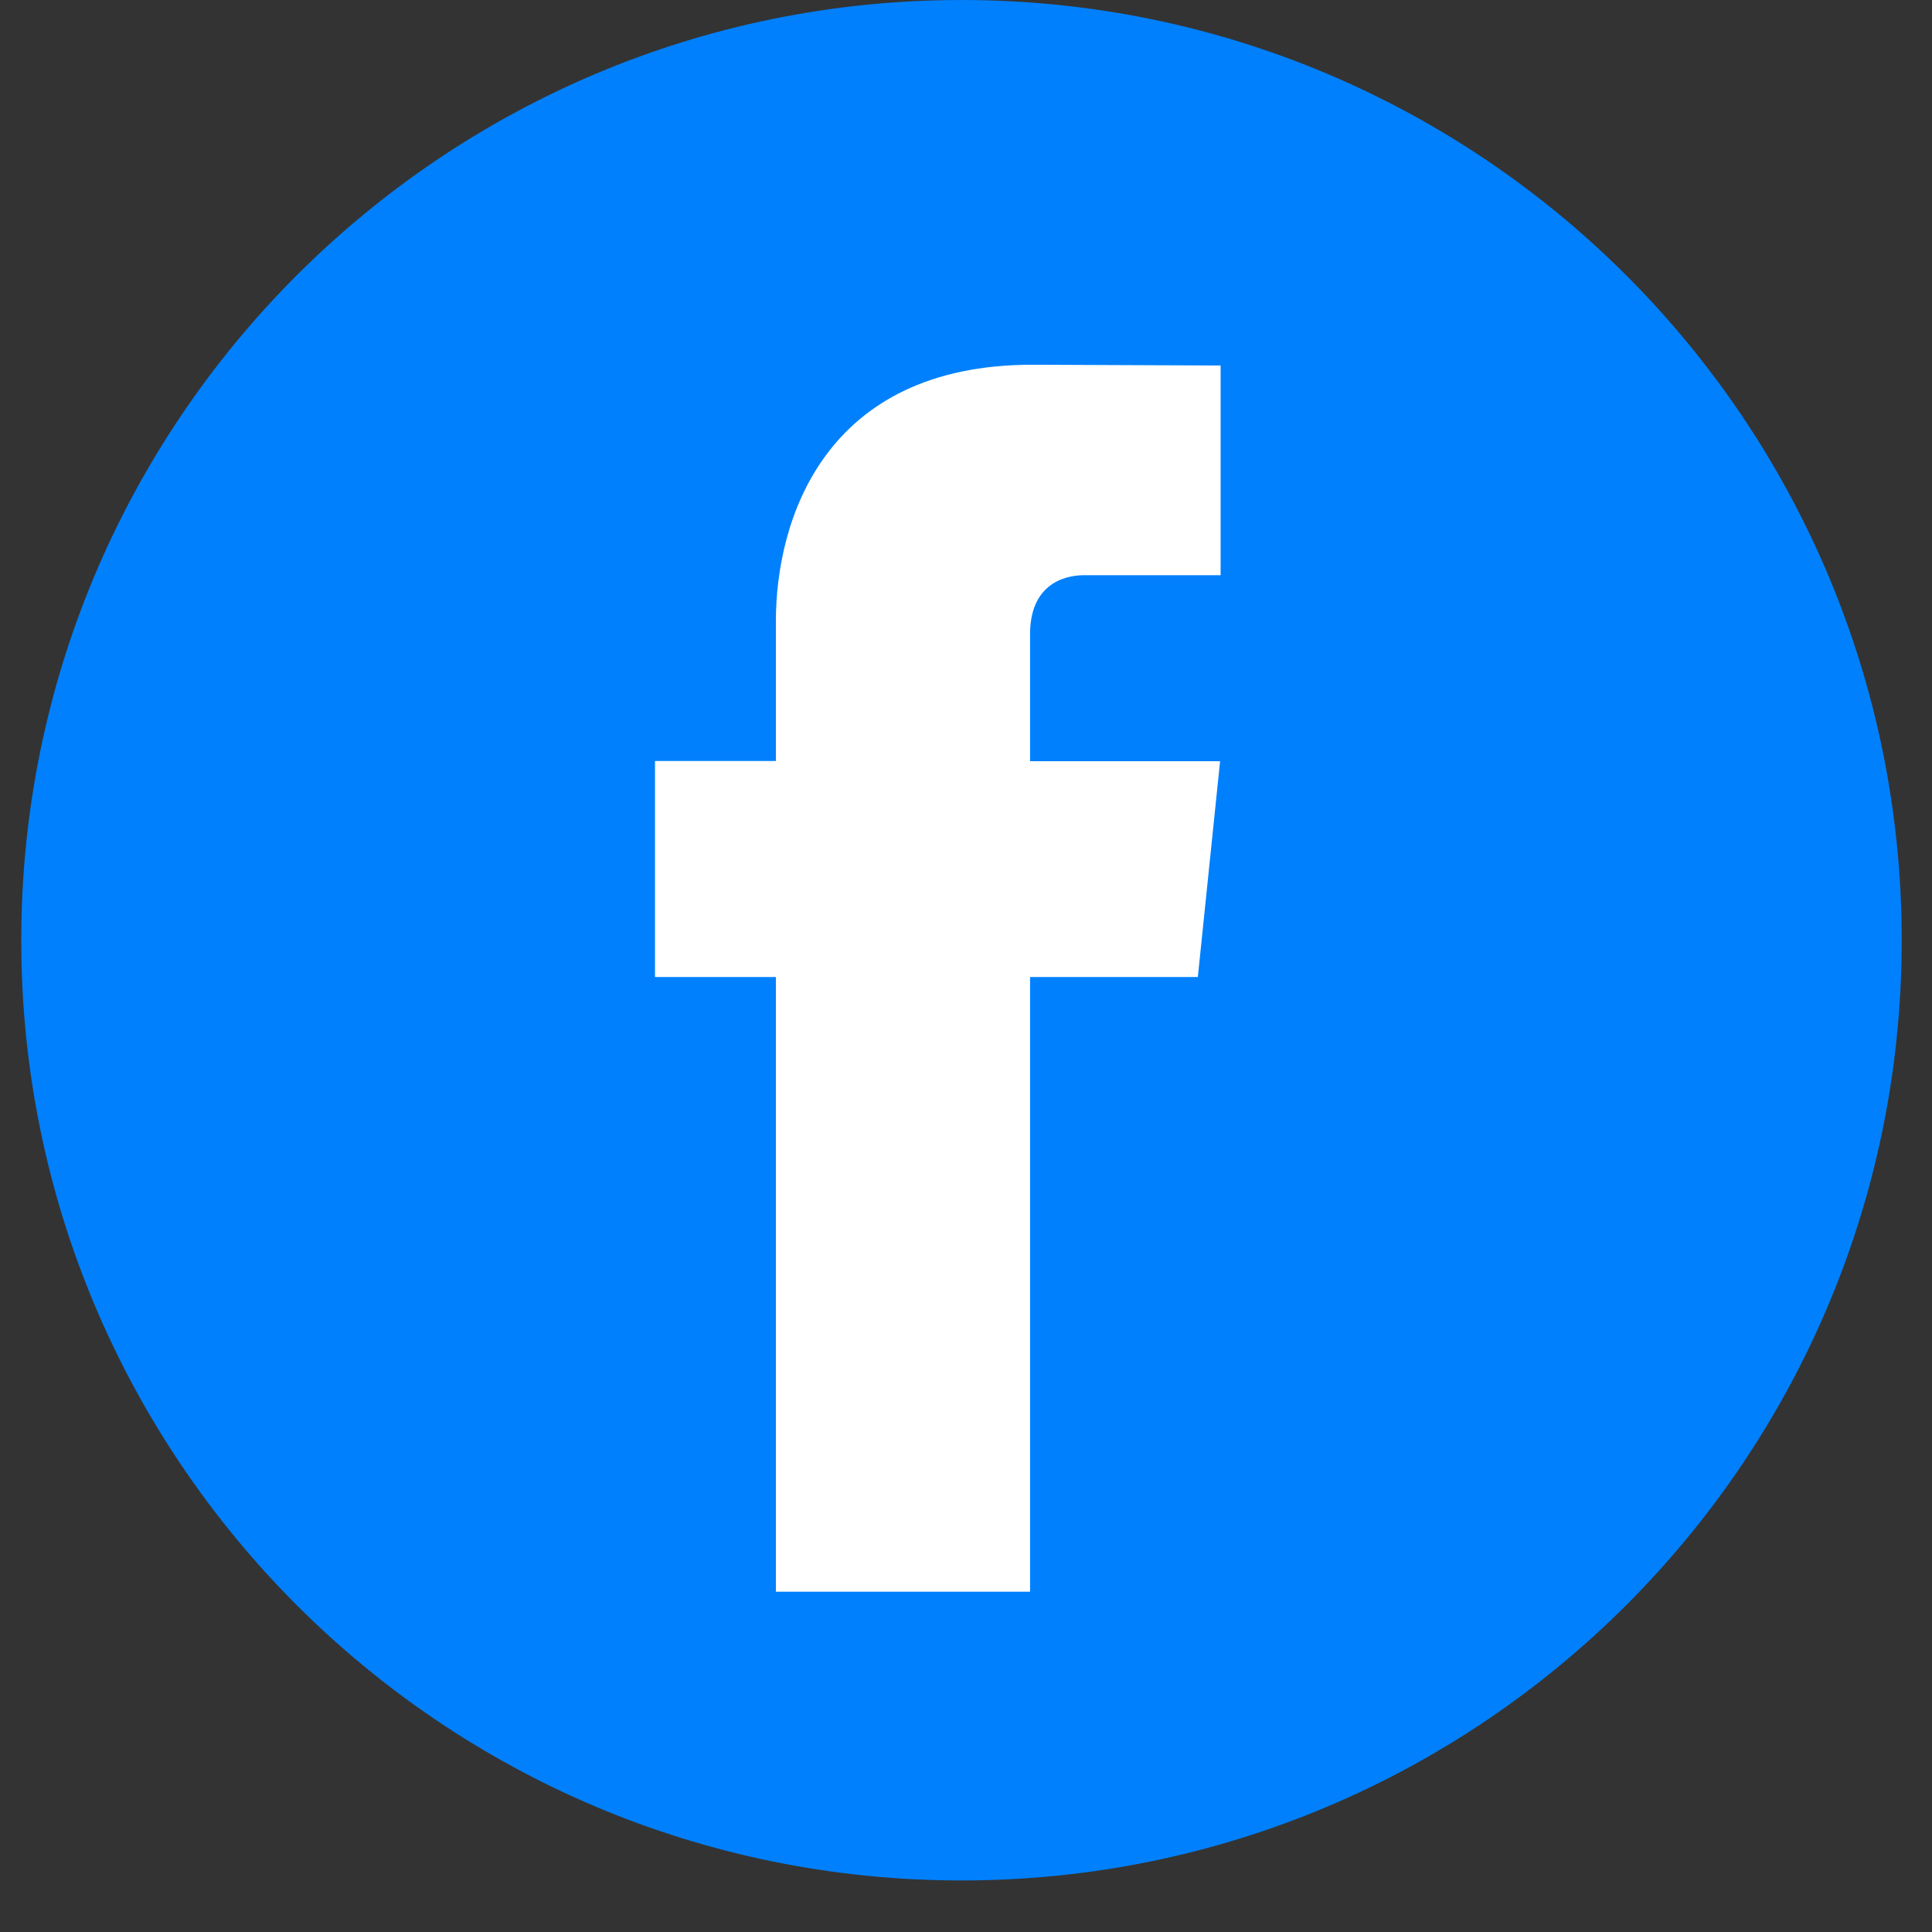 <svg width="37" height="37" viewBox="0 0 37 37" fill="none" xmlns="http://www.w3.org/2000/svg">
<rect x="0" y="0" width="37" height="37" fill="#333333" stroke="none"/>
<g clip-path="url(#clip0)">
<path d="M18.413 36.013C28.358 36.013 36.42 27.951 36.42 18.007C36.42 8.062 28.358 0 18.413 0C8.469 0 0.407 8.062 0.407 18.007C0.407 27.951 8.469 36.013 18.413 36.013Z" fill="#0080FC"/>
<path d="M22.94 18.711H19.727V30.483H14.859V18.711H12.544V14.574H14.859V11.897C14.859 9.983 15.768 6.985 19.77 6.985L23.376 7V11.016H20.76C20.331 11.016 19.727 11.23 19.727 12.144V14.578H23.366L22.94 18.711Z" fill="white"/>
</g>
<defs>
<clipPath id="clip0">
<rect width="36.013" height="36.013" fill="white" transform="translate(0.407)"/>
</clipPath>
</defs>
</svg>
